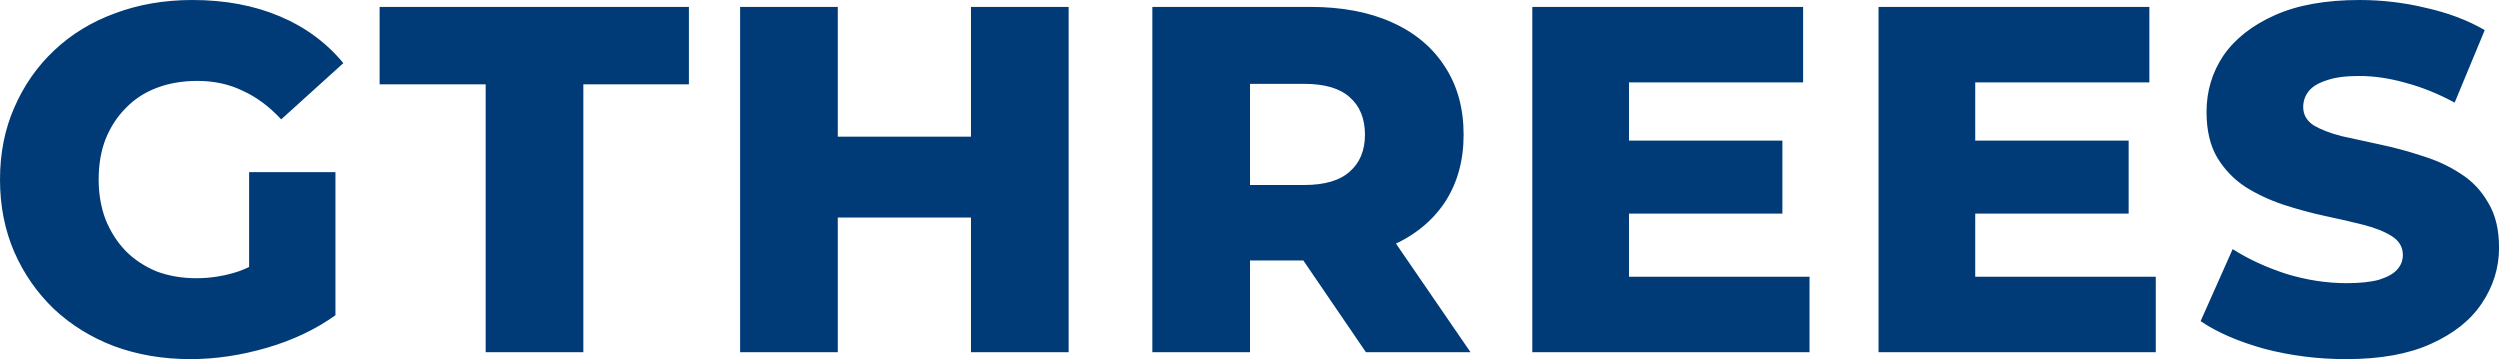 <svg width="1419" height="204" fill="none" xmlns="http://www.w3.org/2000/svg"><path d="M108.08 203.84c-15.493 0-29.867-2.427-43.12-7.28-13.253-5.04-24.733-12.133-34.44-21.28-9.52-9.147-16.987-19.88-22.4-32.2C2.707 130.573 0 116.853 0 101.92c0-14.933 2.707-28.56 8.12-40.88 5.413-12.507 12.973-23.333 22.68-32.48 9.707-9.147 21.187-16.147 34.44-21C78.68 2.52 93.333 0 109.2 0c18.48 0 35 3.08 49.56 9.24 14.56 6.16 26.6 15.027 36.12 26.6L159.6 67.76c-6.72-7.28-14-12.693-21.84-16.24-7.653-3.733-16.24-5.6-25.76-5.6-8.4 0-16.053 1.307-22.96 3.92S76.253 56.28 71.4 61.32c-4.853 4.853-8.68 10.733-11.48 17.64C57.307 85.68 56 93.333 56 101.92c0 8.213 1.307 15.773 3.92 22.68 2.8 6.907 6.627 12.88 11.48 17.92 4.853 4.853 10.64 8.68 17.36 11.48 6.907 2.613 14.467 3.92 22.68 3.92s16.24-1.307 24.08-3.92c7.84-2.8 15.773-7.467 23.8-14l31.08 38.92c-11.2 8.027-24.173 14.187-38.92 18.48-14.747 4.293-29.213 6.44-43.4 6.44Zm33.32-32.2V97.72h49v81.2l-49-7.28Zm134.269 28.28V47.88h-60.2V3.92h175.56v43.96h-59.92v152.04h-55.44Zm275.454-196h55.44v196h-55.44v-196Zm-75.6 196h-55.44v-196h55.44v196Zm79.52-76.44h-83.44V77.56h83.44v45.92Zm99.026 76.44v-196h89.6c17.92 0 33.32 2.893 46.2 8.68 13.067 5.787 23.147 14.187 30.24 25.2 7.093 10.827 10.64 23.707 10.64 38.64 0 14.747-3.547 27.533-10.64 38.36-7.093 10.64-17.173 18.853-30.24 24.64-12.88 5.6-28.28 8.4-46.2 8.4h-58.8l24.64-23.24v75.32h-55.44Zm121.24 0-48.72-71.4h59.08l49 71.4h-59.36Zm-65.8-69.44L684.869 105h55.44c11.573 0 20.16-2.52 25.76-7.56 5.787-5.04 8.68-12.04 8.68-21 0-9.147-2.893-16.24-8.68-21.28-5.6-5.04-14.187-7.56-25.76-7.56h-55.44l24.64-25.48v108.36ZM920.695 79.8h90.995v41.44h-90.995V79.8Zm3.92 77.28h102.475v42.84H869.735v-196h153.715v42.84h-98.835v110.32ZM1117.22 79.8h91v41.44h-91V79.8Zm3.92 77.28h102.48v42.84h-157.36v-196h153.72v42.84h-98.84v110.32Zm210.52 46.76c-16.05 0-31.54-1.96-46.48-5.88-14.74-4.107-26.78-9.333-36.12-15.68l18.2-40.88c8.78 5.6 18.86 10.267 30.24 14 11.58 3.547 23.06 5.32 34.44 5.32 7.66 0 13.82-.653 18.48-1.96 4.67-1.493 8.03-3.36 10.08-5.6 2.24-2.427 3.36-5.227 3.36-8.4 0-4.48-2.05-8.027-6.16-10.64-4.1-2.613-9.42-4.76-15.96-6.44-6.53-1.68-13.81-3.36-21.84-5.04-7.84-1.68-15.77-3.827-23.8-6.44-7.84-2.613-15.02-5.973-21.56-10.08-6.53-4.293-11.85-9.8-15.96-16.52-4.1-6.907-6.16-15.587-6.16-26.04 0-11.76 3.18-22.4 9.52-31.92 6.54-9.52 16.24-17.173 29.12-22.96C1303.94 2.893 1320 0 1339.22 0c12.88 0 25.48 1.493 37.8 4.48 12.51 2.8 23.62 7 33.32 12.6l-17.08 41.16c-9.33-5.04-18.57-8.773-27.72-11.2-9.14-2.613-18.01-3.92-26.6-3.92-7.65 0-13.81.84-18.48 2.52-4.66 1.493-8.02 3.547-10.08 6.16-2.05 2.613-3.08 5.6-3.08 8.96 0 4.293 1.96 7.747 5.88 10.36 4.11 2.427 9.43 4.48 15.96 6.16 6.72 1.493 14 3.08 21.84 4.76 8.03 1.68 15.96 3.827 23.8 6.44 8.03 2.427 15.31 5.787 21.84 10.08 6.54 4.107 11.76 9.613 15.68 16.52 4.11 6.72 6.16 15.213 6.16 25.48 0 11.387-3.26 21.933-9.8 31.64-6.34 9.52-15.96 17.173-28.84 22.96-12.69 5.787-28.74 8.68-48.16 8.68Z" fill="#003B77"/></svg>